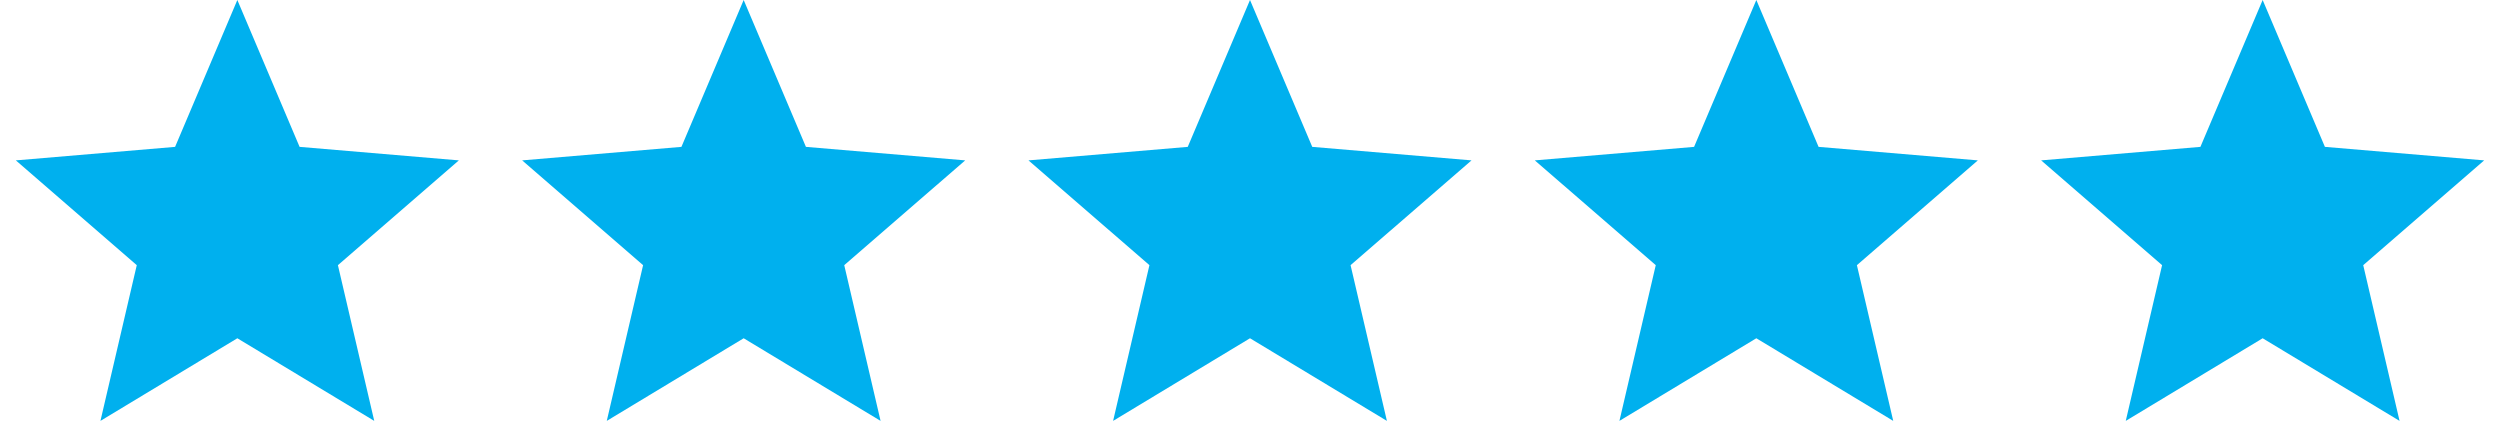 <svg width="79" height="14" viewBox="0 0 79 14" fill="none" xmlns="http://www.w3.org/2000/svg">
<path d="M7.5 10.689L11.826 13.3L10.678 8.379L14.5 5.068L9.467 4.641L7.5 0L5.533 4.641L0.5 5.068L4.322 8.379L3.174 13.3L7.5 10.689Z" fill="#00B0EE"/>
<path d="M23.5 10.689L27.826 13.3L26.678 8.379L30.5 5.068L25.467 4.641L23.5 0L21.533 4.641L16.5 5.068L20.322 8.379L19.174 13.3L23.5 10.689Z" fill="#00B0EE"/>
<path d="M39.5 10.689L43.826 13.3L42.678 8.379L46.5 5.068L41.467 4.641L39.5 0L37.533 4.641L32.5 5.068L36.322 8.379L35.174 13.3L39.5 10.689Z" fill="#00B0EE"/>
<path d="M55.5 10.689L59.826 13.3L58.678 8.379L62.5 5.068L57.467 4.641L55.5 0L53.533 4.641L48.5 5.068L52.322 8.379L51.174 13.3L55.5 10.689Z" fill="#00B0EE"/>
<path d="M71.5 10.689L75.826 13.3L74.678 8.379L78.5 5.068L73.467 4.641L71.5 0L69.533 4.641L64.5 5.068L68.322 8.379L67.174 13.3L71.5 10.689Z" fill="#00B0EE"/>
</svg>
